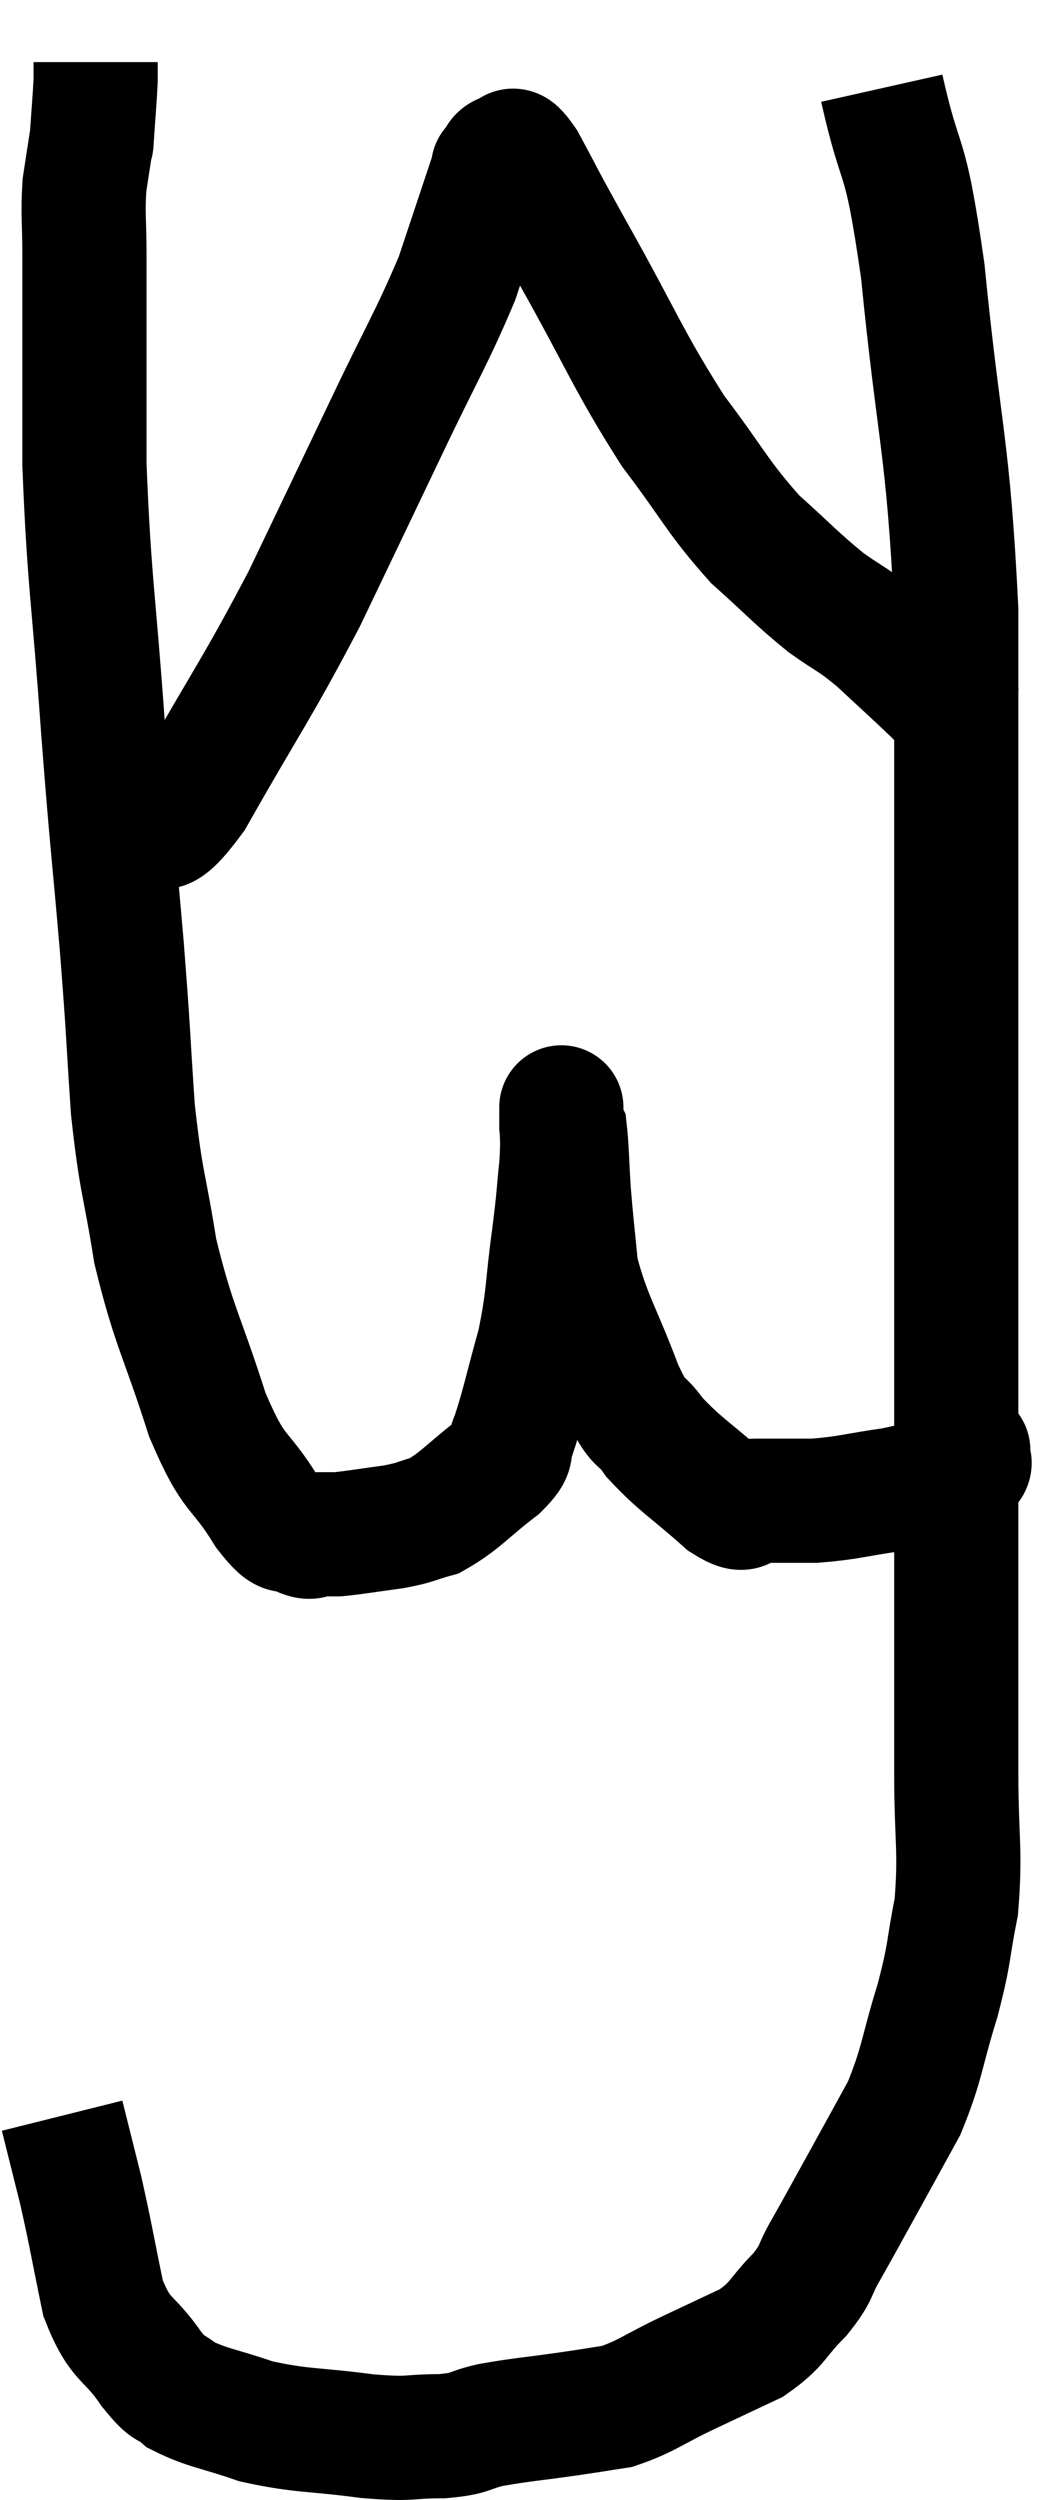 <svg xmlns="http://www.w3.org/2000/svg" viewBox="21.32 3.2 16.7 40.247" width="16.7" height="40.247"><path d="M 35.52 4.62 C 35.85 6.09, 35.88 5.46, 36.18 7.56 C 36.45 10.29, 36.585 10.305, 36.72 13.02 C 36.72 15.72, 36.72 15.525, 36.72 18.42 C 36.72 21.51, 36.72 22.08, 36.72 24.6 C 36.72 26.55, 36.72 26.715, 36.72 28.5 C 36.72 30.12, 36.72 30.39, 36.72 31.74 C 36.72 32.82, 36.795 32.985, 36.72 33.9 C 36.57 34.65, 36.63 34.59, 36.42 35.4 C 36.15 36.27, 36.18 36.405, 35.88 37.14 C 35.55 37.74, 35.535 37.77, 35.22 38.34 C 34.92 38.88, 34.875 38.97, 34.62 39.42 C 34.41 39.78, 34.5 39.765, 34.2 40.14 C 33.81 40.53, 33.87 40.605, 33.42 40.92 C 32.91 41.16, 32.94 41.145, 32.4 41.4 C 31.83 41.67, 31.74 41.775, 31.26 41.94 C 30.87 42, 30.99 41.985, 30.48 42.06 C 29.85 42.15, 29.73 42.15, 29.22 42.24 C 28.83 42.33, 28.935 42.375, 28.44 42.42 C 27.84 42.42, 27.99 42.48, 27.24 42.42 C 26.34 42.3, 26.19 42.345, 25.44 42.18 C 24.84 41.97, 24.66 41.97, 24.24 41.76 C 24 41.55, 24.075 41.73, 23.76 41.34 C 23.37 40.77, 23.265 40.92, 22.98 40.2 C 22.8 39.33, 22.785 39.195, 22.62 38.46 C 22.47 37.86, 22.395 37.56, 22.32 37.26 C 22.32 37.26, 22.32 37.26, 22.32 37.26 C 22.32 37.26, 22.32 37.26, 22.32 37.26 L 22.32 37.26" fill="none" stroke="black" stroke-width="2"></path><path d="M 36.9 26.58 C 36.9 26.58, 36.93 26.505, 36.9 26.58 C 36.84 26.73, 37.08 26.73, 36.78 26.88 C 36.24 27.03, 36.285 27.06, 35.7 27.18 C 35.07 27.27, 34.995 27.315, 34.44 27.36 C 33.96 27.36, 33.84 27.36, 33.48 27.36 C 33.24 27.36, 33.405 27.615, 33 27.36 C 32.43 26.85, 32.28 26.79, 31.86 26.34 C 31.59 25.95, 31.635 26.235, 31.32 25.56 C 30.96 24.6, 30.81 24.435, 30.6 23.64 C 30.54 23.01, 30.525 22.935, 30.48 22.38 C 30.45 21.9, 30.45 21.69, 30.42 21.42 C 30.39 21.36, 30.375 21.375, 30.36 21.3 C 30.36 21.21, 30.36 21.165, 30.36 21.12 C 30.36 21.12, 30.36 20.91, 30.36 21.12 C 30.36 21.54, 30.39 21.465, 30.36 21.96 C 30.3 22.53, 30.33 22.38, 30.24 23.1 C 30.12 23.97, 30.165 24.03, 30 24.84 C 29.79 25.59, 29.745 25.845, 29.58 26.34 C 29.46 26.58, 29.655 26.505, 29.34 26.82 C 28.83 27.21, 28.74 27.36, 28.32 27.6 C 27.99 27.69, 28.05 27.705, 27.66 27.78 C 27.21 27.84, 27.06 27.87, 26.76 27.9 C 26.61 27.9, 26.61 27.9, 26.46 27.9 C 26.31 27.9, 26.37 27.99, 26.16 27.9 C 25.89 27.72, 25.995 28.02, 25.62 27.54 C 25.14 26.76, 25.11 27.03, 24.66 25.98 C 24.24 24.66, 24.12 24.57, 23.82 23.34 C 23.64 22.2, 23.595 22.29, 23.46 21.06 C 23.37 19.74, 23.4 19.95, 23.28 18.42 C 23.13 16.68, 23.13 16.875, 22.98 14.94 C 22.83 12.81, 22.755 12.585, 22.68 10.68 C 22.68 9, 22.68 8.445, 22.68 7.32 C 22.68 6.75, 22.65 6.66, 22.68 6.18 C 22.74 5.79, 22.77 5.595, 22.8 5.4 C 22.8 5.4, 22.785 5.625, 22.8 5.4 C 22.83 4.95, 22.845 4.8, 22.86 4.5 C 22.86 4.35, 22.86 4.275, 22.86 4.2 L 22.86 4.2" fill="none" stroke="black" stroke-width="2"></path><path d="M 23.52 16.5 C 23.97 16.26, 23.745 16.935, 24.42 16.02 C 25.32 14.43, 25.44 14.325, 26.22 12.84 C 26.88 11.46, 26.925 11.37, 27.54 10.08 C 28.11 8.88, 28.275 8.64, 28.68 7.68 C 28.92 6.96, 29.01 6.69, 29.16 6.24 C 29.22 6.06, 29.25 5.97, 29.28 5.88 C 29.28 5.88, 29.235 5.925, 29.28 5.88 C 29.37 5.79, 29.34 5.715, 29.46 5.7 C 29.61 5.76, 29.49 5.43, 29.76 5.82 C 30.15 6.54, 29.94 6.18, 30.54 7.26 C 31.35 8.7, 31.425 8.985, 32.16 10.14 C 32.82 11.01, 32.865 11.19, 33.48 11.88 C 34.05 12.39, 34.125 12.495, 34.62 12.9 C 35.04 13.2, 35.025 13.14, 35.46 13.5 C 35.91 13.92, 36.015 14.01, 36.36 14.34 C 36.6 14.58, 36.675 14.655, 36.84 14.82 C 36.93 14.91, 36.975 14.955, 37.02 15 L 37.02 15" fill="none" stroke="black" stroke-width="2"></path></svg>